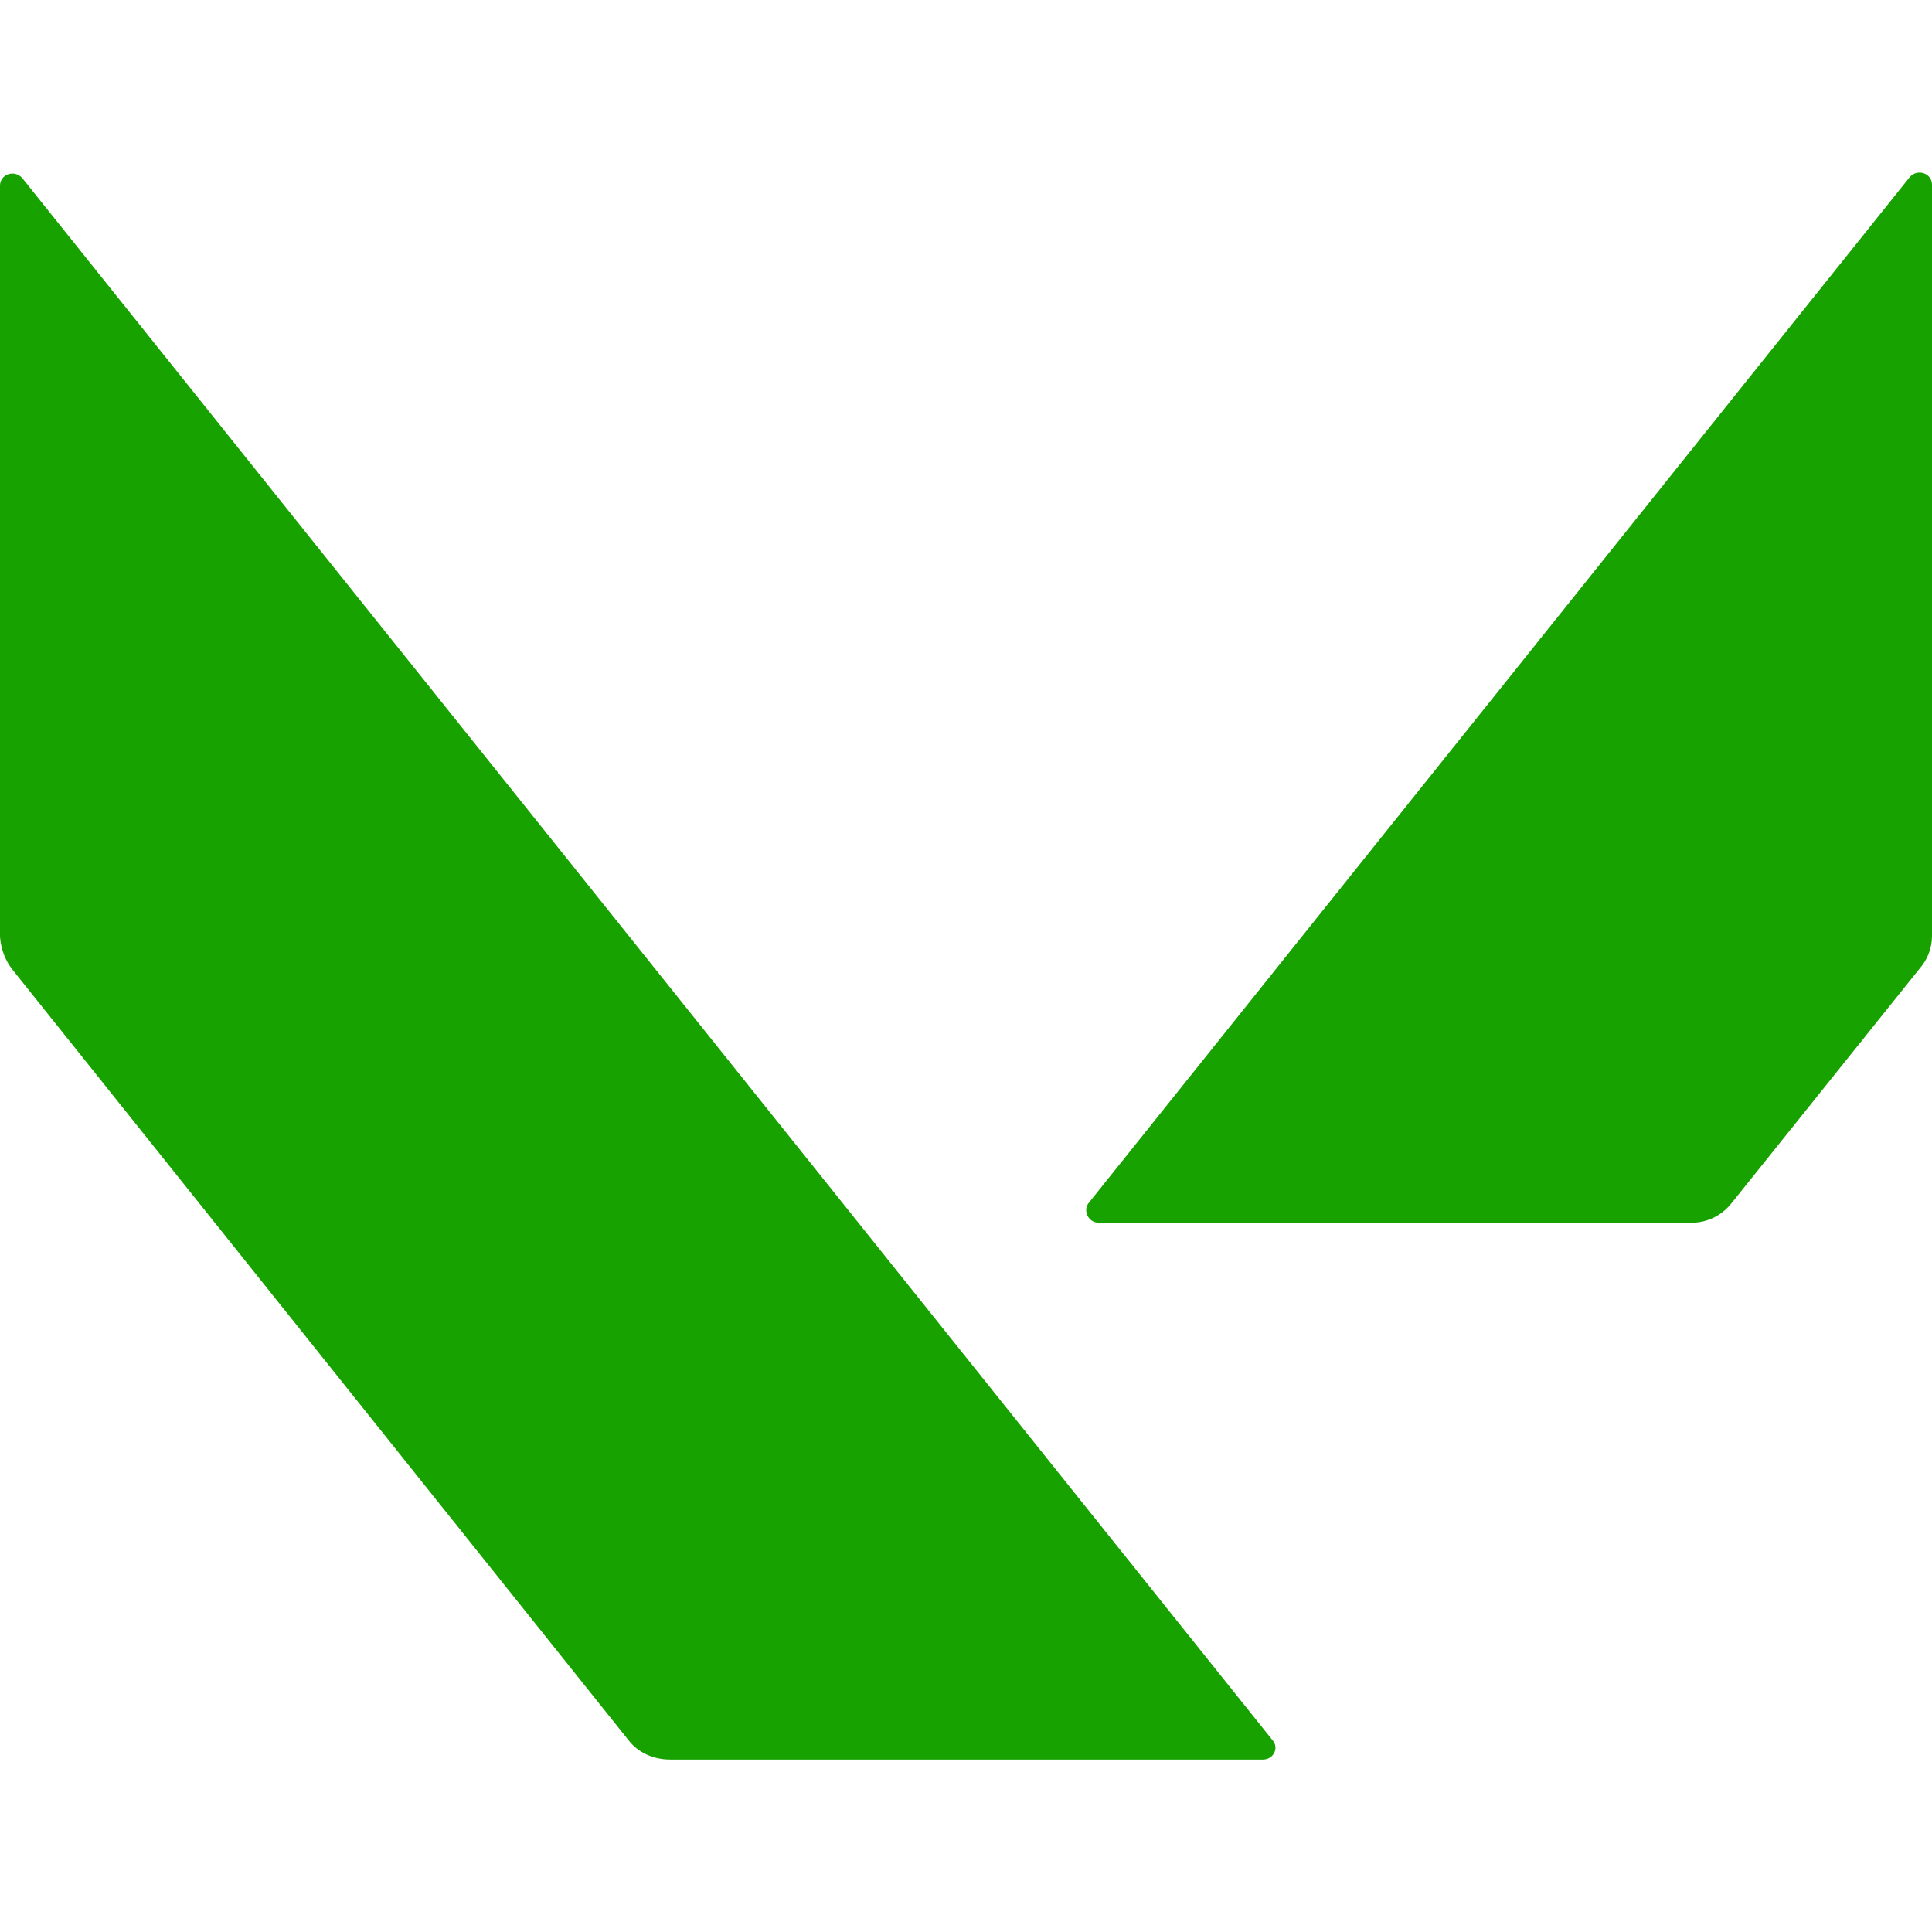 <svg width="652" height="652" viewBox="0 0 652 652" fill="none" xmlns="http://www.w3.org/2000/svg">
<g clip-path="url(#clip0)">
<path d="M652 315.86V62.359C652 58.449 647.112 56.819 644.506 59.752L367.544 405.791C365.263 408.398 367.218 412.633 370.803 412.633H570.867C576.406 412.633 581.293 410.027 584.552 405.791L647.764 326.938C650.371 324.006 652 320.096 652 315.86ZM4.236 327.264L212.12 587.282C215.378 591.518 220.592 593.799 226.131 593.799H426.195C429.779 593.799 431.734 589.889 429.453 587.282L7.494 60.078C4.888 57.145 0 58.774 0 62.684V316.186C0.326 320.096 1.629 324.006 4.236 327.264Z" fill="#17A200"/>
</g>
<defs>
<clipPath id="clip0">
<rect width="652" height="652" fill="white"/>
</clipPath>
</defs>
</svg>
